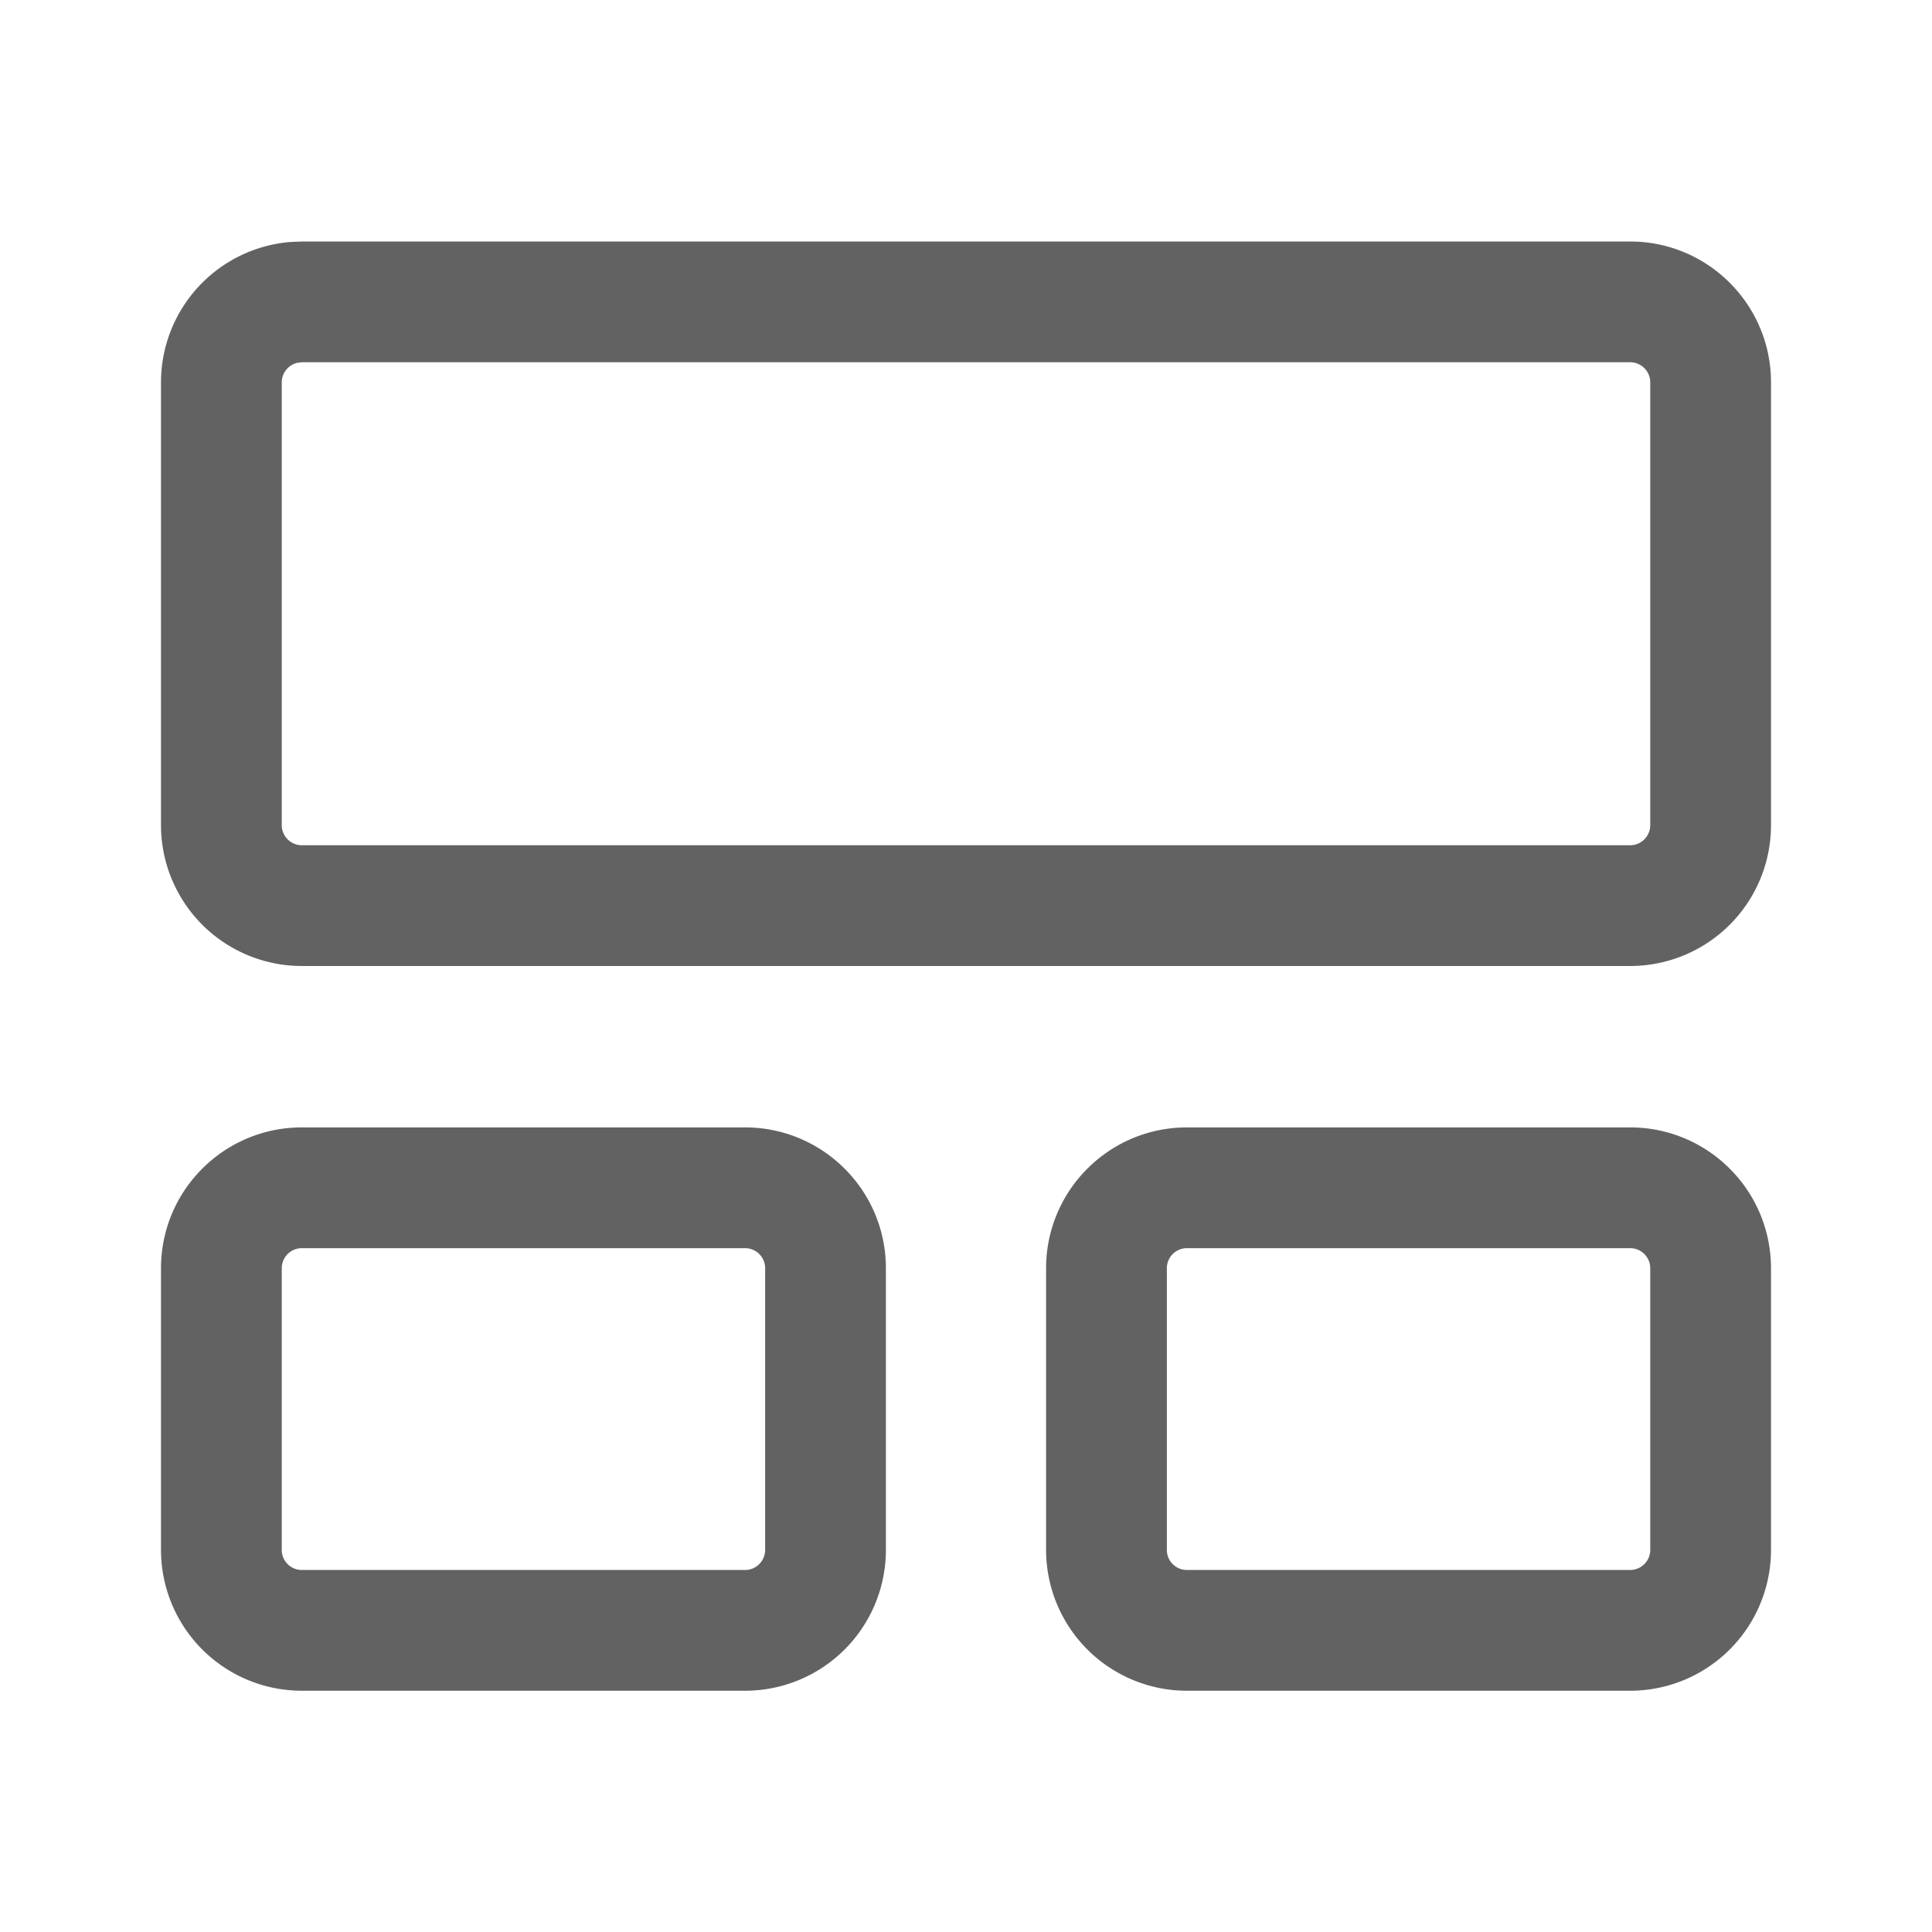 <svg xmlns="http://www.w3.org/2000/svg" xmlns:xlink="http://www.w3.org/1999/xlink" width="24" height="24" preserveAspectRatio="xMidYMid meet" viewBox="0 0 24 24" style="-ms-transform: rotate(360deg); -webkit-transform: rotate(360deg); transform: rotate(360deg);"><g fill="none"><path d="M9.255 14.005c.966 0 1.75.783 1.75 1.75v3.498a1.75 1.75 0 0 1-1.75 1.75H3.75A1.75 1.75 0 0 1 2 19.253v-3.498c0-.967.784-1.75 1.75-1.75h5.505zm10.995 0c.966 0 1.75.783 1.75 1.75v3.498a1.75 1.75 0 0 1-1.75 1.75h-5.505a1.75 1.75 0 0 1-1.75-1.75v-3.498c0-.967.784-1.75 1.75-1.75h5.505zm-10.995 1.5H3.75a.25.25 0 0 0-.25.25v3.498c0 .139.112.25.25.25h5.505a.25.25 0 0 0 .25-.25v-3.498a.25.25 0 0 0-.25-.25zm10.995 0h-5.505a.25.25 0 0 0-.25.25v3.498c0 .139.112.25.25.25h5.505a.25.25 0 0 0 .25-.25v-3.498a.25.25 0 0 0-.25-.25zM20.25 3c.966 0 1.75.784 1.75 1.75v5.5A1.75 1.75 0 0 1 20.25 12H3.75A1.75 1.75 0 0 1 2 10.25v-5.5a1.75 1.75 0 0 1 1.606-1.744L3.75 3h16.5zm0 1.5H3.75l-.057.007a.25.25 0 0 0-.193.243v5.5c0 .138.112.25.25.25h16.5a.25.25 0 0 0 .25-.25v-5.5a.25.25 0 0 0-.25-.25z" fill="#626262"/></g><rect x="0" y="0" width="24" height="24" fill="rgba(0, 0, 0, 0)" /></svg>